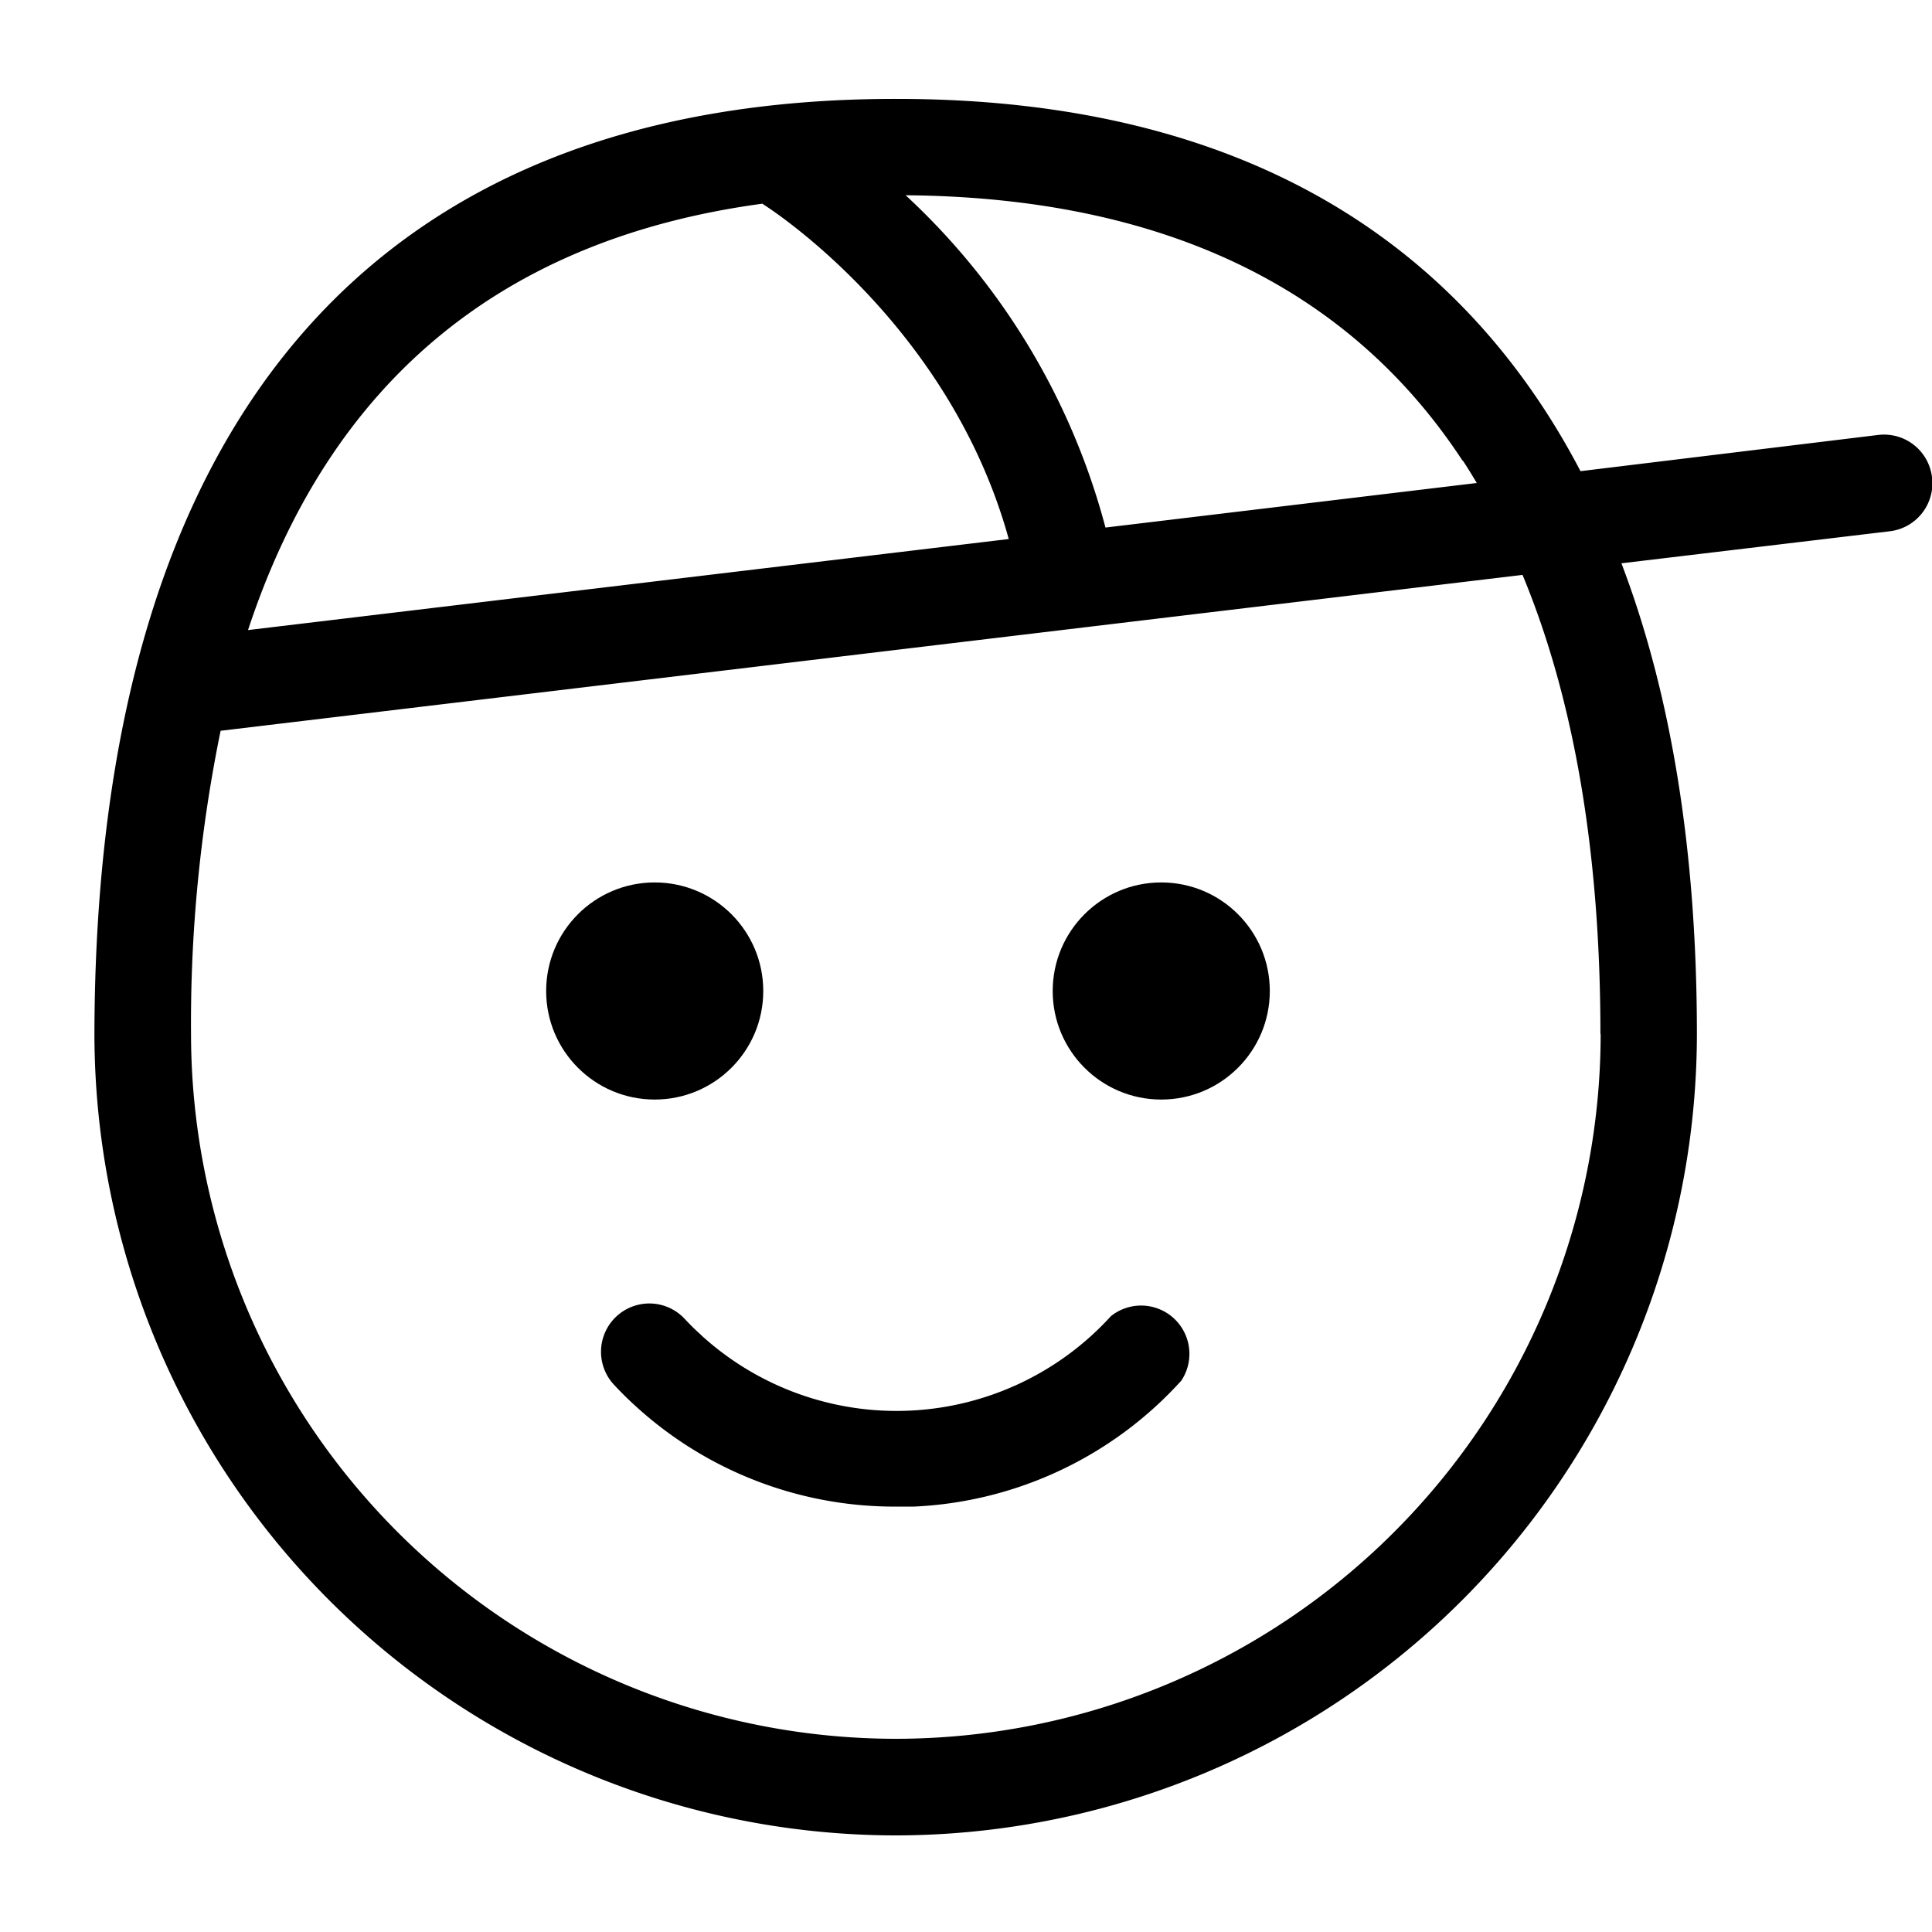 <svg xmlns="http://www.w3.org/2000/svg" viewBox="0 0 160 160"><path d="M58 110.5c-.45-.4-.88-.83-1.29-1.27a4 4 0 1 0-5.87 5.44c.57.61 1.17 1.21 1.79 1.77a31.77 31.77 0 0 0 21.5 8.33h1.54a31.79 31.79 0 0 0 22.16-10.43A4 4 0 0 0 92 109a24 24 0 0 1-33.89 1.61z"/><path d="M160 39.52a4 4 0 0 0-4.45-3.5l-24.66 3q-1.42-2.72-3.05-5.21c-11.14-17-29.17-25.62-53.58-25.62C30.87 8.15 7.91 34.94 7.82 85.64A66.44 66.44 0 0 0 74.17 152a66.44 66.44 0 0 0 66.36-66.35c0-15.06-2.1-28.11-6.25-39l22.2-2.65a4 4 0 0 0 3.52-4.48zm-38.85-1.37c.4.6.78 1.23 1.15 1.85l-30.75 3.69A57.49 57.49 0 0 0 75 16.17c21.14.17 36.67 7.56 46.12 21.98zm-58-21.28.1.08c.16.1 15.31 9.65 20.29 27.69l-63 7.54c6.79-20.58 21.05-32.4 42.59-35.31zm69.41 68.77A58.43 58.43 0 0 1 74.18 144a58.43 58.43 0 0 1-58.36-58.35 120.49 120.49 0 0 1 2.45-25.13l107.82-12.91c4.28 10.31 6.45 23.05 6.45 38.03z"/><circle cx="54.22" cy="82.07" r="8.99"/><circle cx="96.17" cy="82.07" r="8.99"/></svg>